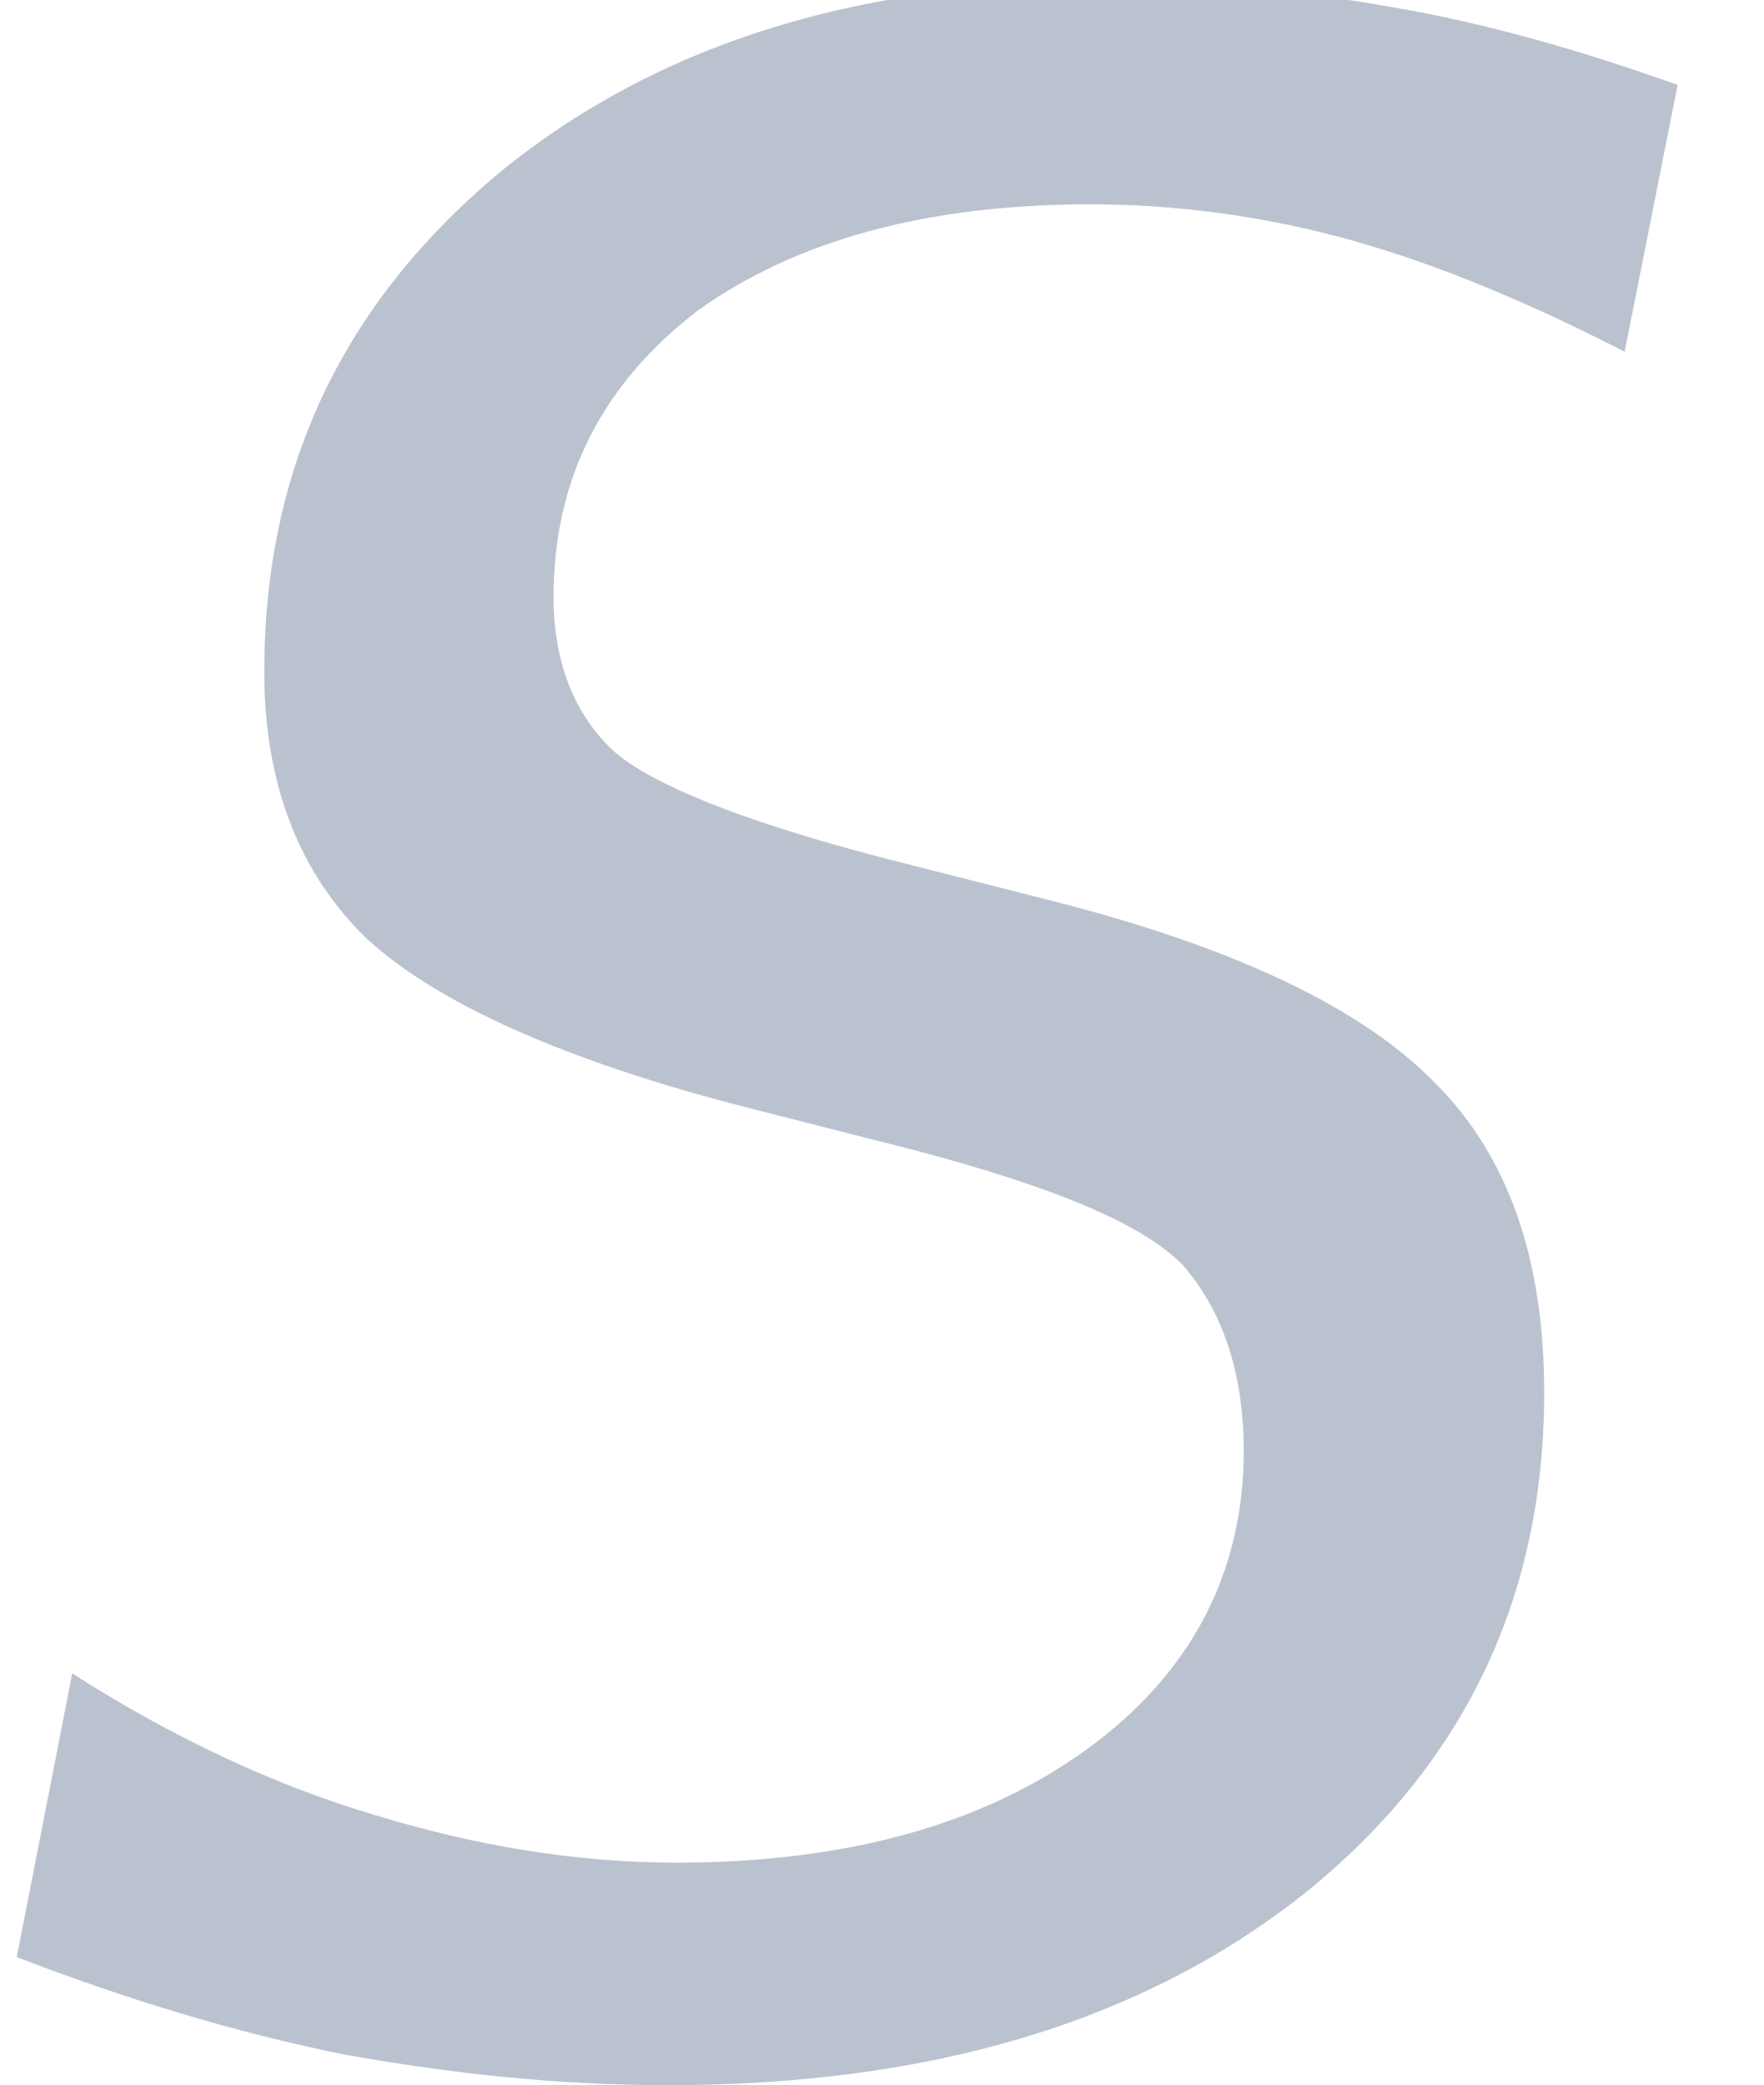 <?xml version='1.0' encoding='UTF-8'?>
<!-- This file was generated by dvisvgm 2.11.1 -->
<svg version='1.1' xmlns='http://www.w3.org/2000/svg' xmlns:xlink='http://www.w3.org/1999/xlink' width='10.27pt' height='12.141pt' viewBox='-23.52 16.392 10.27 12.141'>
<defs>
<path id='g1-40' d='M5.985-6.997C5.648-7.117 5.31-7.216 4.963-7.275C4.625-7.335 4.288-7.365 3.94-7.365C3.047-7.365 2.332-7.136 1.777-6.68C1.221-6.213 .943-5.628 .943-4.903C.943-4.496 1.072-4.179 1.31-3.95C1.558-3.722 2.015-3.514 2.68-3.345L3.265-3.196C3.752-3.067 4.069-2.938 4.218-2.789C4.357-2.63 4.437-2.412 4.437-2.124C4.437-1.687 4.248-1.33 3.881-1.062S3.027-.655 2.412-.655C2.055-.655 1.697-.715 1.34-.824C.973-.933 .615-1.102 .258-1.33L.06-.318C.447-.169 .834-.05 1.231 .03C1.618 .099 1.995 .139 2.382 .139C3.325 .139 4.079-.089 4.655-.546C5.221-1.002 5.509-1.598 5.509-2.332C5.509-2.809 5.38-3.176 5.122-3.434C4.863-3.702 4.407-3.921 3.742-4.089L3.156-4.238C2.62-4.377 2.293-4.516 2.174-4.635C2.045-4.764 1.975-4.943 1.975-5.171C1.975-5.598 2.154-5.935 2.491-6.193C2.839-6.442 3.305-6.571 3.891-6.571C4.189-6.571 4.506-6.531 4.824-6.442S5.469-6.213 5.796-6.045L5.985-6.997Z'/>
</defs>
<g id='page1' transform='matrix(1.632 0 0 1.632 0 0)'>
<g fill='#bbc2cf'>
<use x='-14.412' y='17.344' xlink:href='#g1-40'/>
</g>
</g>
</svg>
